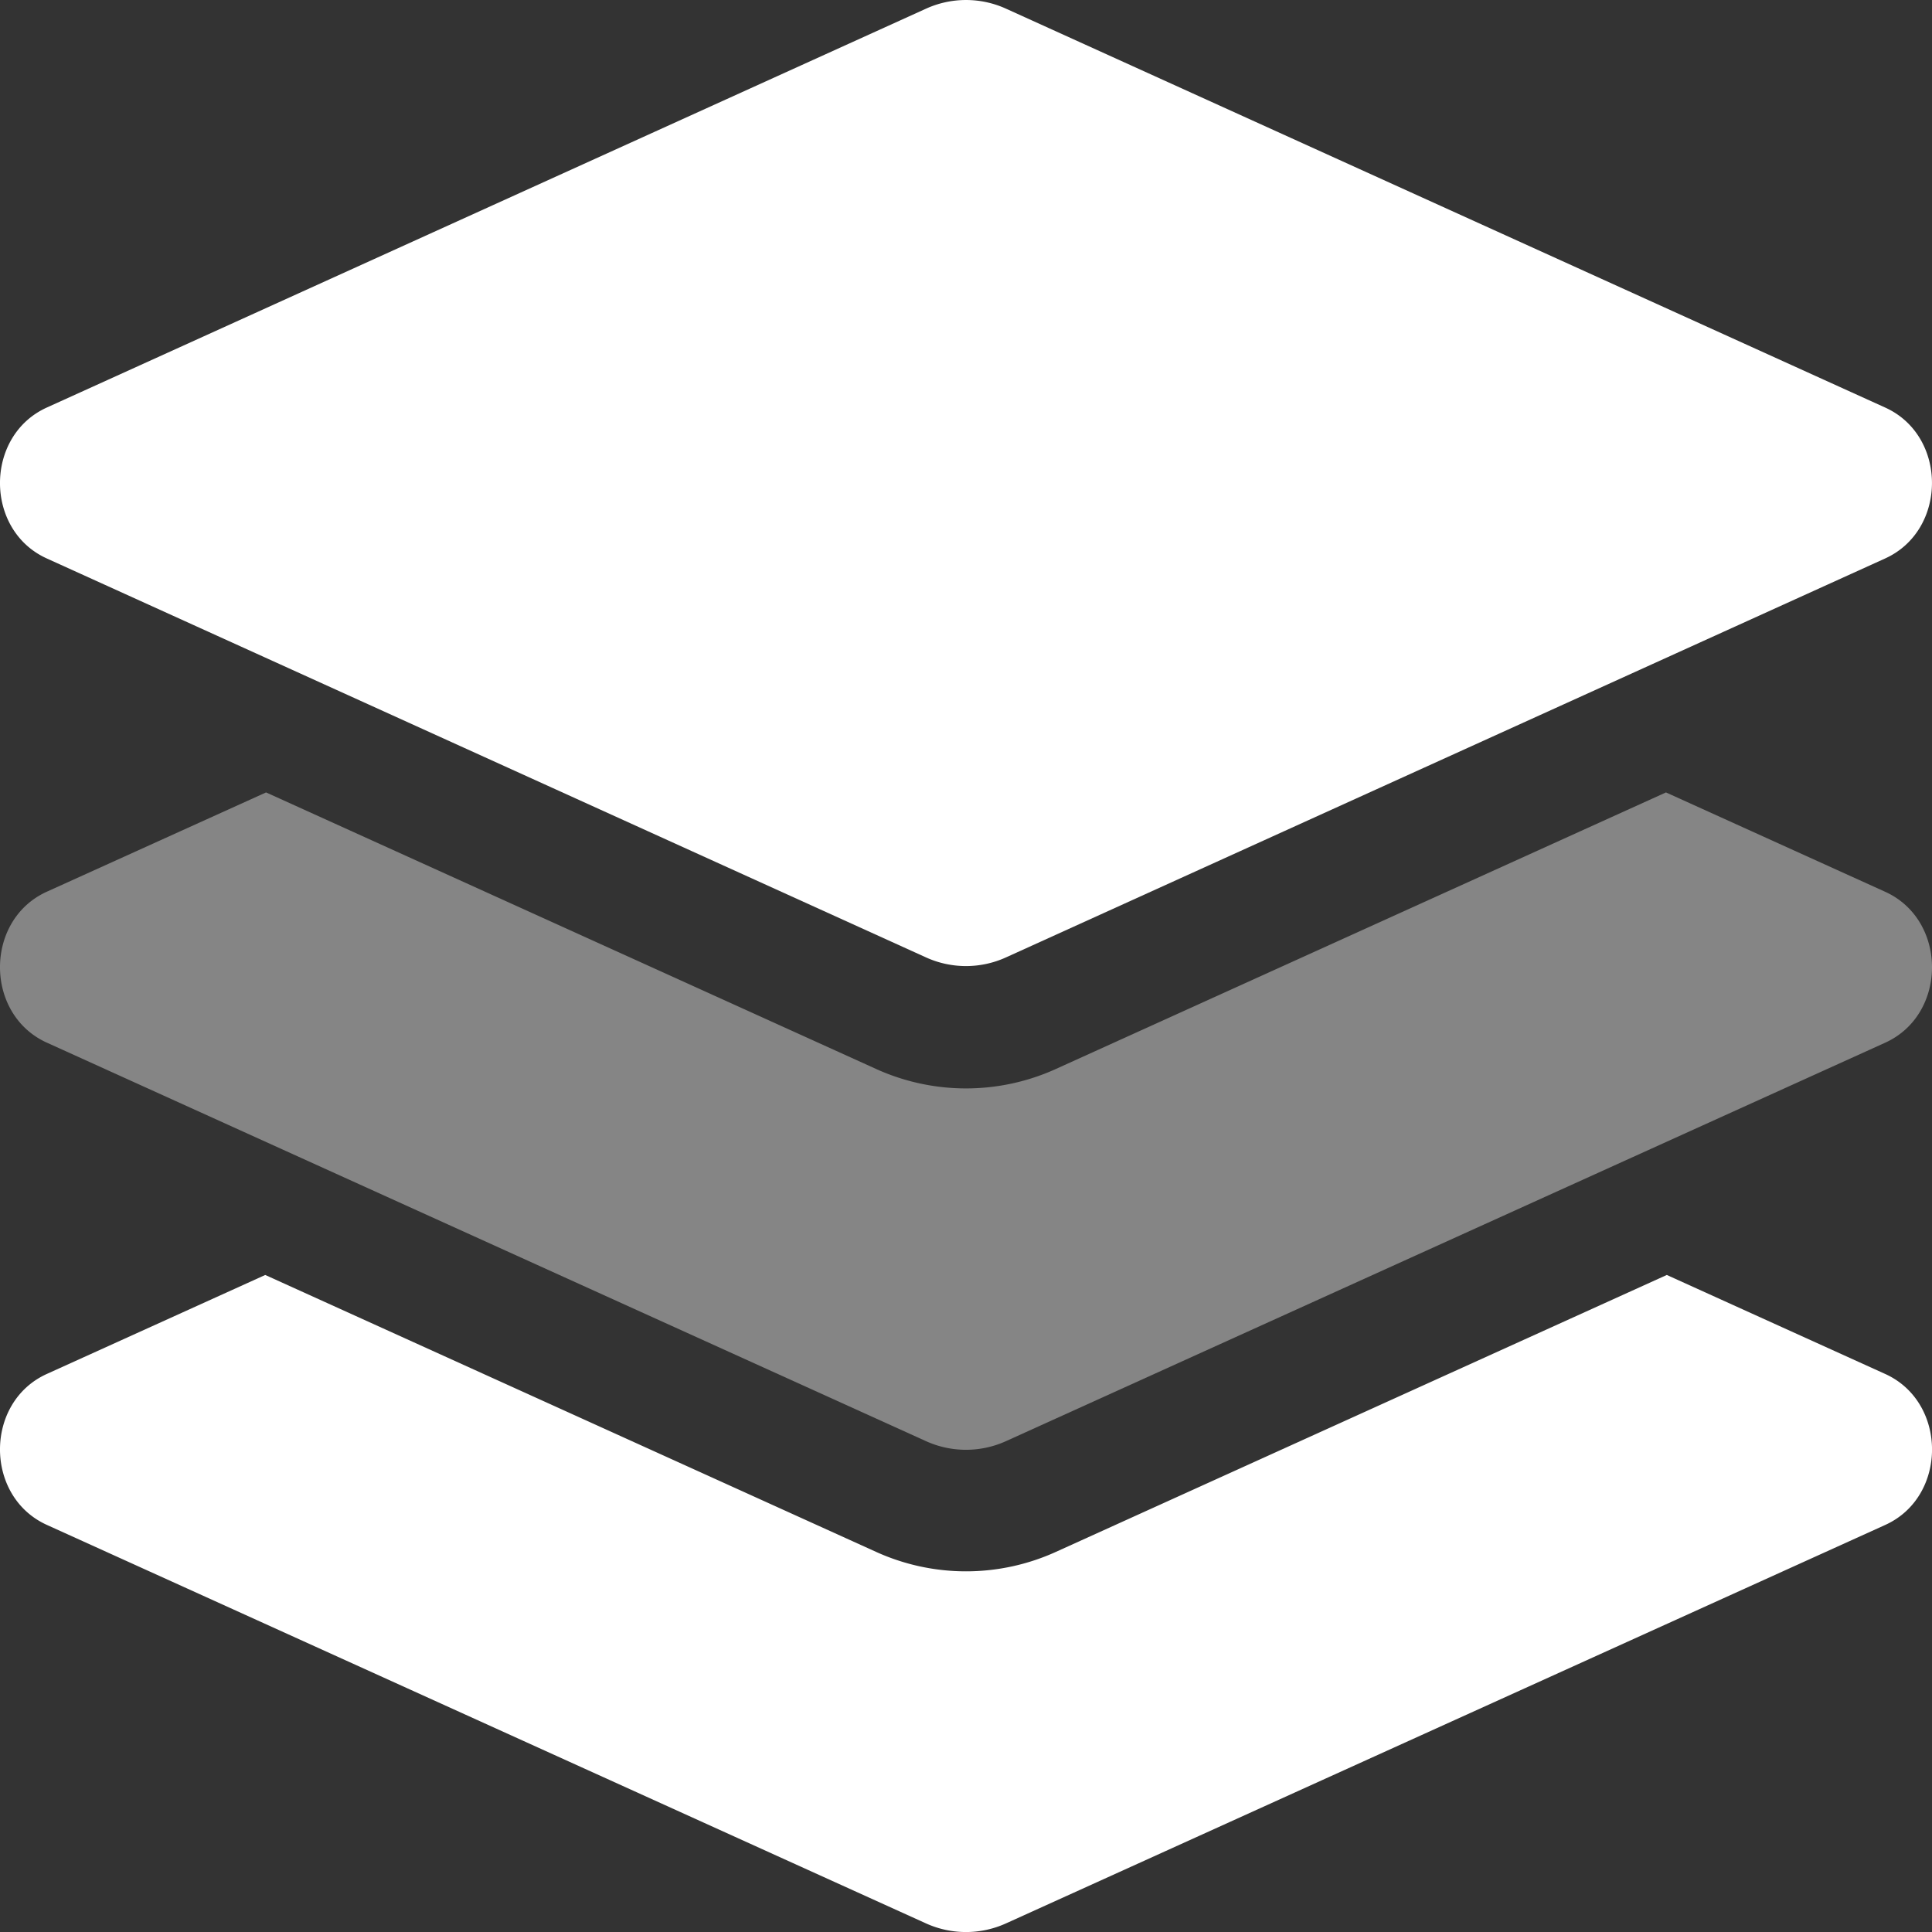 <svg xmlns="http://www.w3.org/2000/svg" viewBox="0 0 512 512" fill="#fff"><rect x="0" y="0" width="512" height="512" fill="#333333" stroke="none"/><defs><style>.fa-secondary{opacity:.4}</style></defs><path d="M12.41 236.31L70.51 210l161.63 73.27a57.64 57.64 0 0 0 47.72 0L441.5 210l58.09 26.33c16.55 7.5 16.55 32.5 0 40L266.64 381.9a25.68 25.68 0 0 1-21.29 0L12.41 276.31c-16.55-7.5-16.55-32.5 0-40z" class="fa-secondary"/><path d="M12.41 148l232.94 105.7a25.61 25.61 0 0 0 21.29 0L499.58 148c16.55-7.51 16.55-32.52 0-40L266.65 2.32a25.61 25.61 0 0 0-21.29 0L12.41 108c-16.55 7.5-16.55 32.52 0 40zm487.18 216.11l-57.87-26.23-161.86 73.37a57.64 57.64 0 0 1-47.72 0L70.29 337.88l-57.88 26.23c-16.55 7.5-16.55 32.5 0 40L245.35 509.7a25.68 25.68 0 0 0 21.29 0l233-105.59c16.5-7.5 16.5-32.5-.05-40z" class="fa-primary"/></svg>
